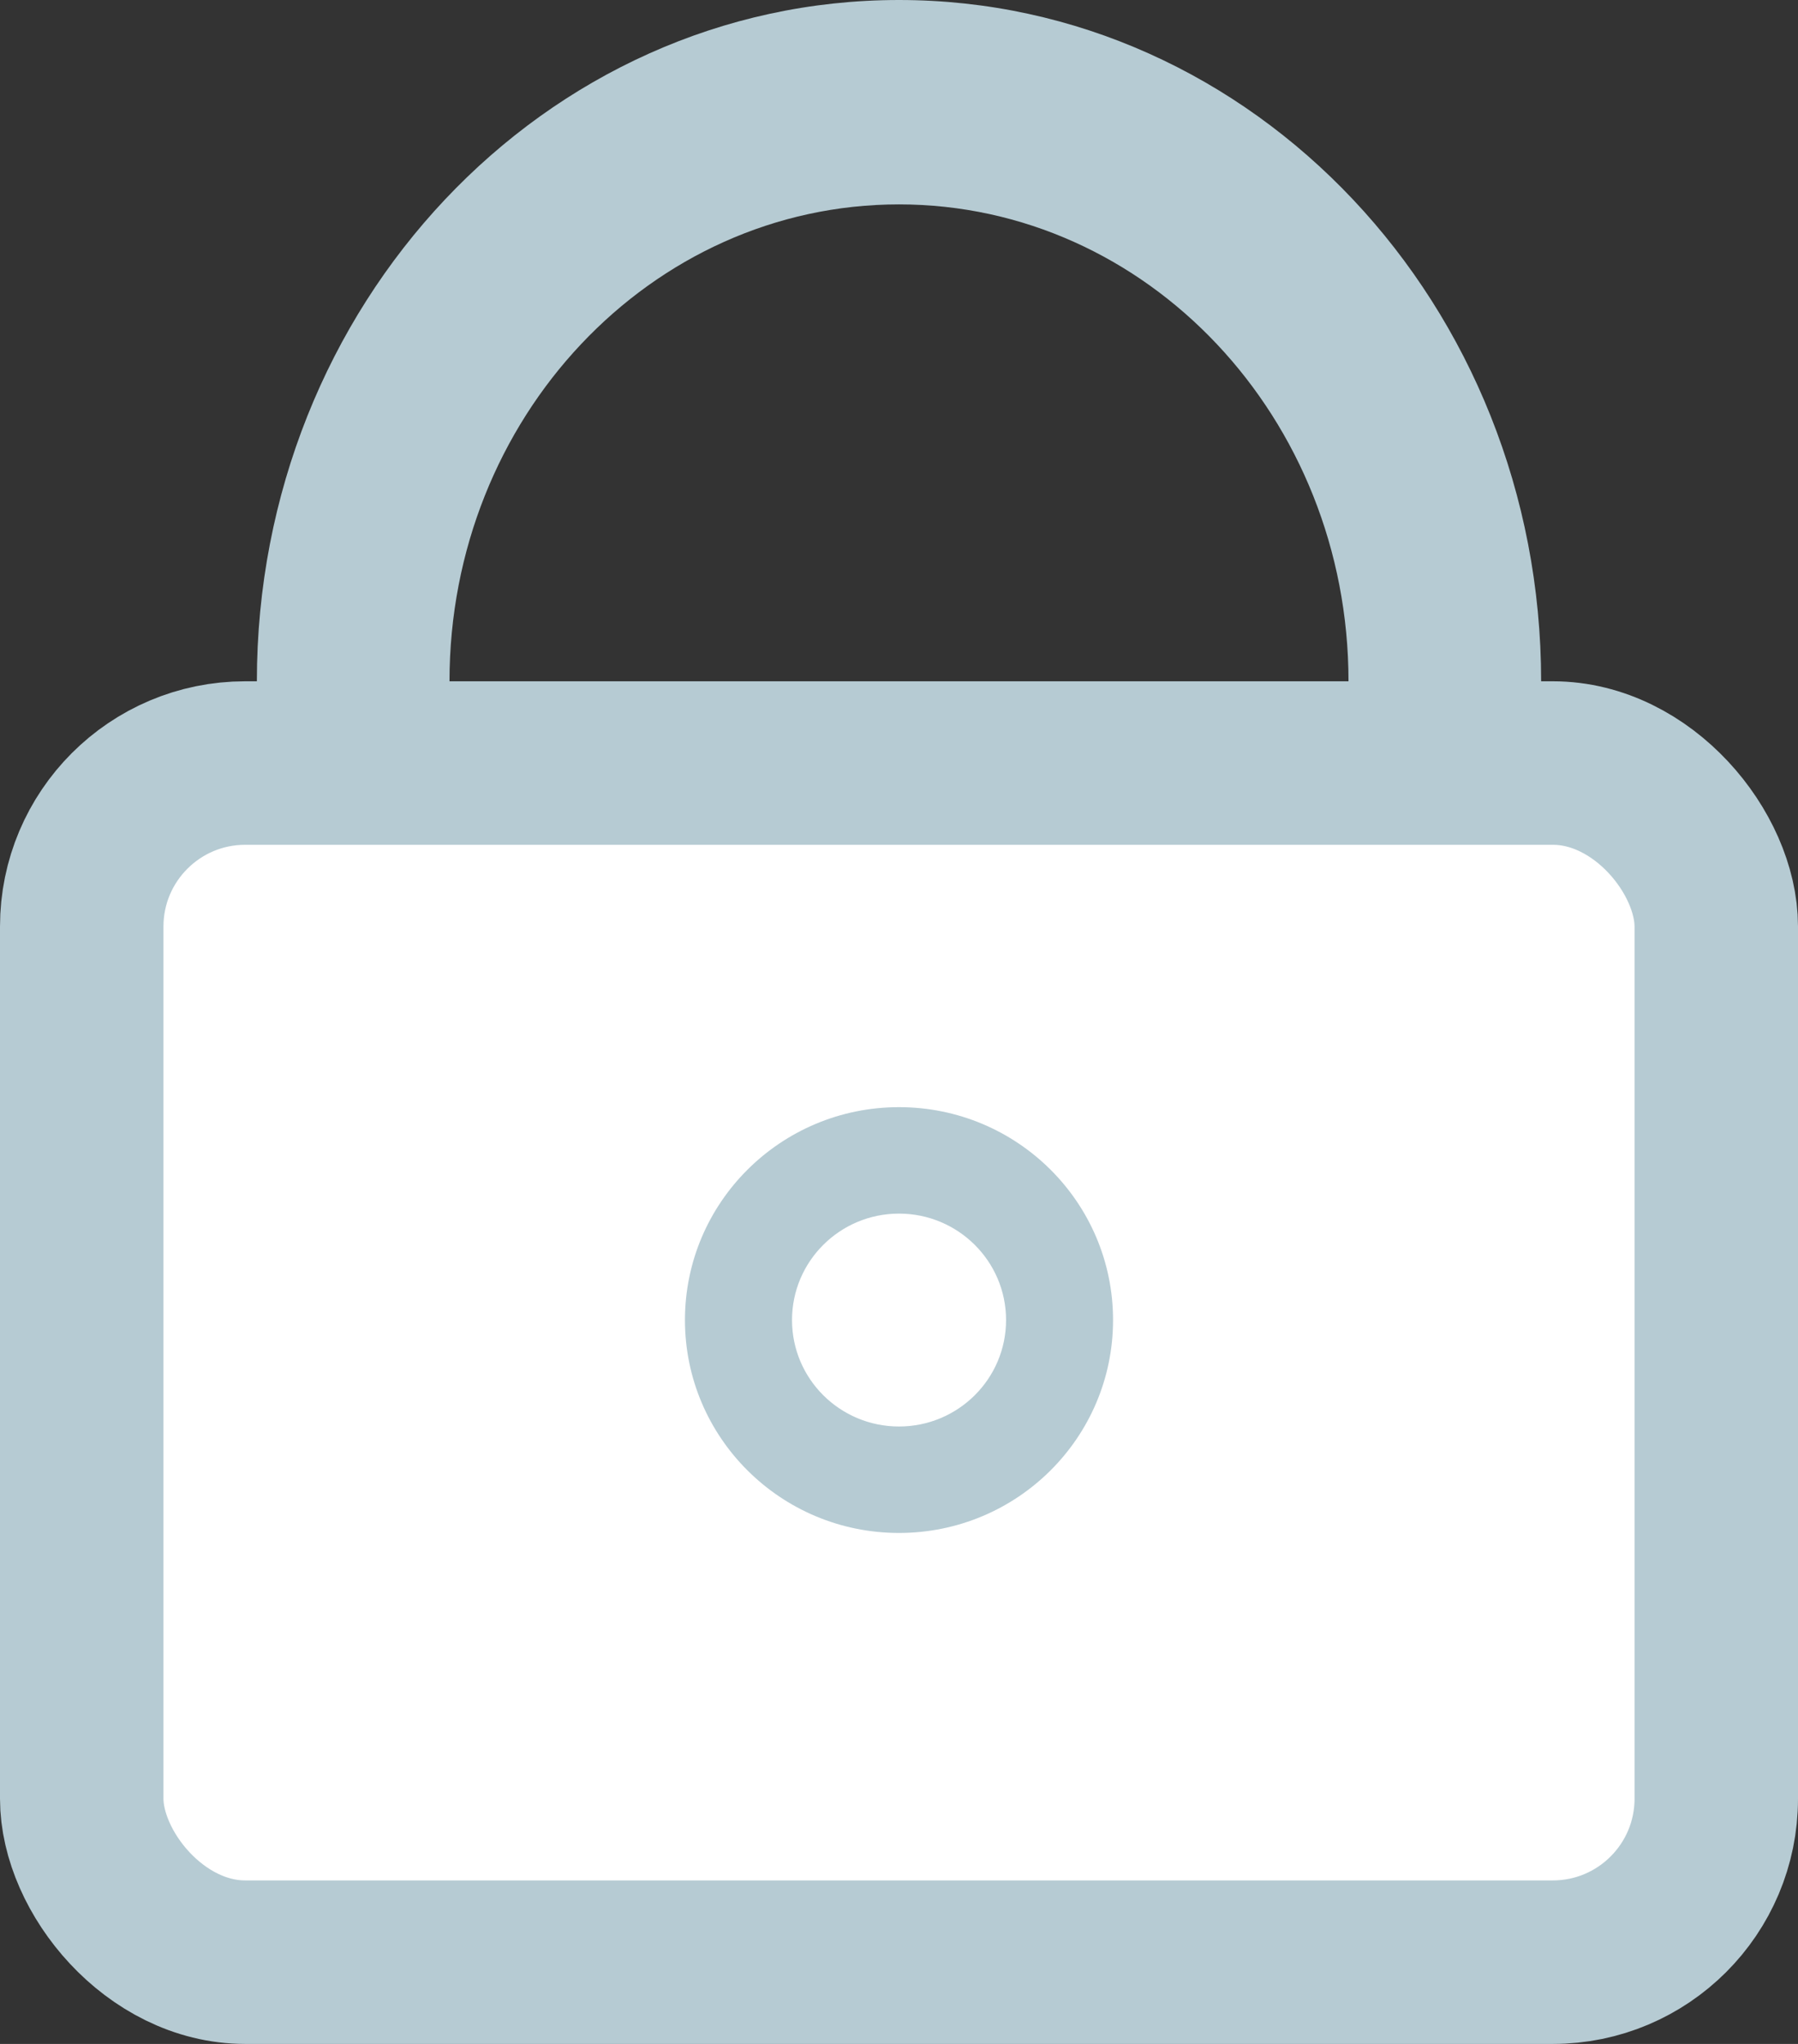 <svg width="22" height="25" viewBox="0 0 22 25" fill="none" xmlns="http://www.w3.org/2000/svg">
  <rect x="0" y="0" width="22" height="25" fill="#333333" stroke="none"/>
  <path d="M18.857 8.333C18.857 12.936 15.339 16.667 11 16.667C6.661 16.667 3.143 12.936 3.143 8.333C3.143 3.731 6.661 0 11 0C15.339 0 18.857 3.731 18.857 8.333ZM5.5 8.333C5.5 11.555 7.962 14.167 11 14.167C14.037 14.167 16.5 11.555 16.5 8.333C16.5 5.112 14.037 2.5 11 2.5C7.962 2.5 5.5 5.112 5.5 8.333Z" fill="#B6CBD3"/>
  <rect x="1" y="9.333" width="20" height="14.667" rx="2" fill="white" stroke="#B6CBD3" stroke-width="2"/>
  <path d="M13.619 16.146C13.619 17.584 12.447 18.75 11 18.75C9.554 18.75 8.381 17.584 8.381 16.146C8.381 14.708 9.554 13.542 11 13.542C12.447 13.542 13.619 14.708 13.619 16.146ZM9.691 16.146C9.691 16.865 10.277 17.448 11 17.448C11.723 17.448 12.31 16.865 12.31 16.146C12.31 15.427 11.723 14.844 11 14.844C10.277 14.844 9.691 15.427 9.691 16.146Z" fill="#B6CBD3"/>
</svg>
